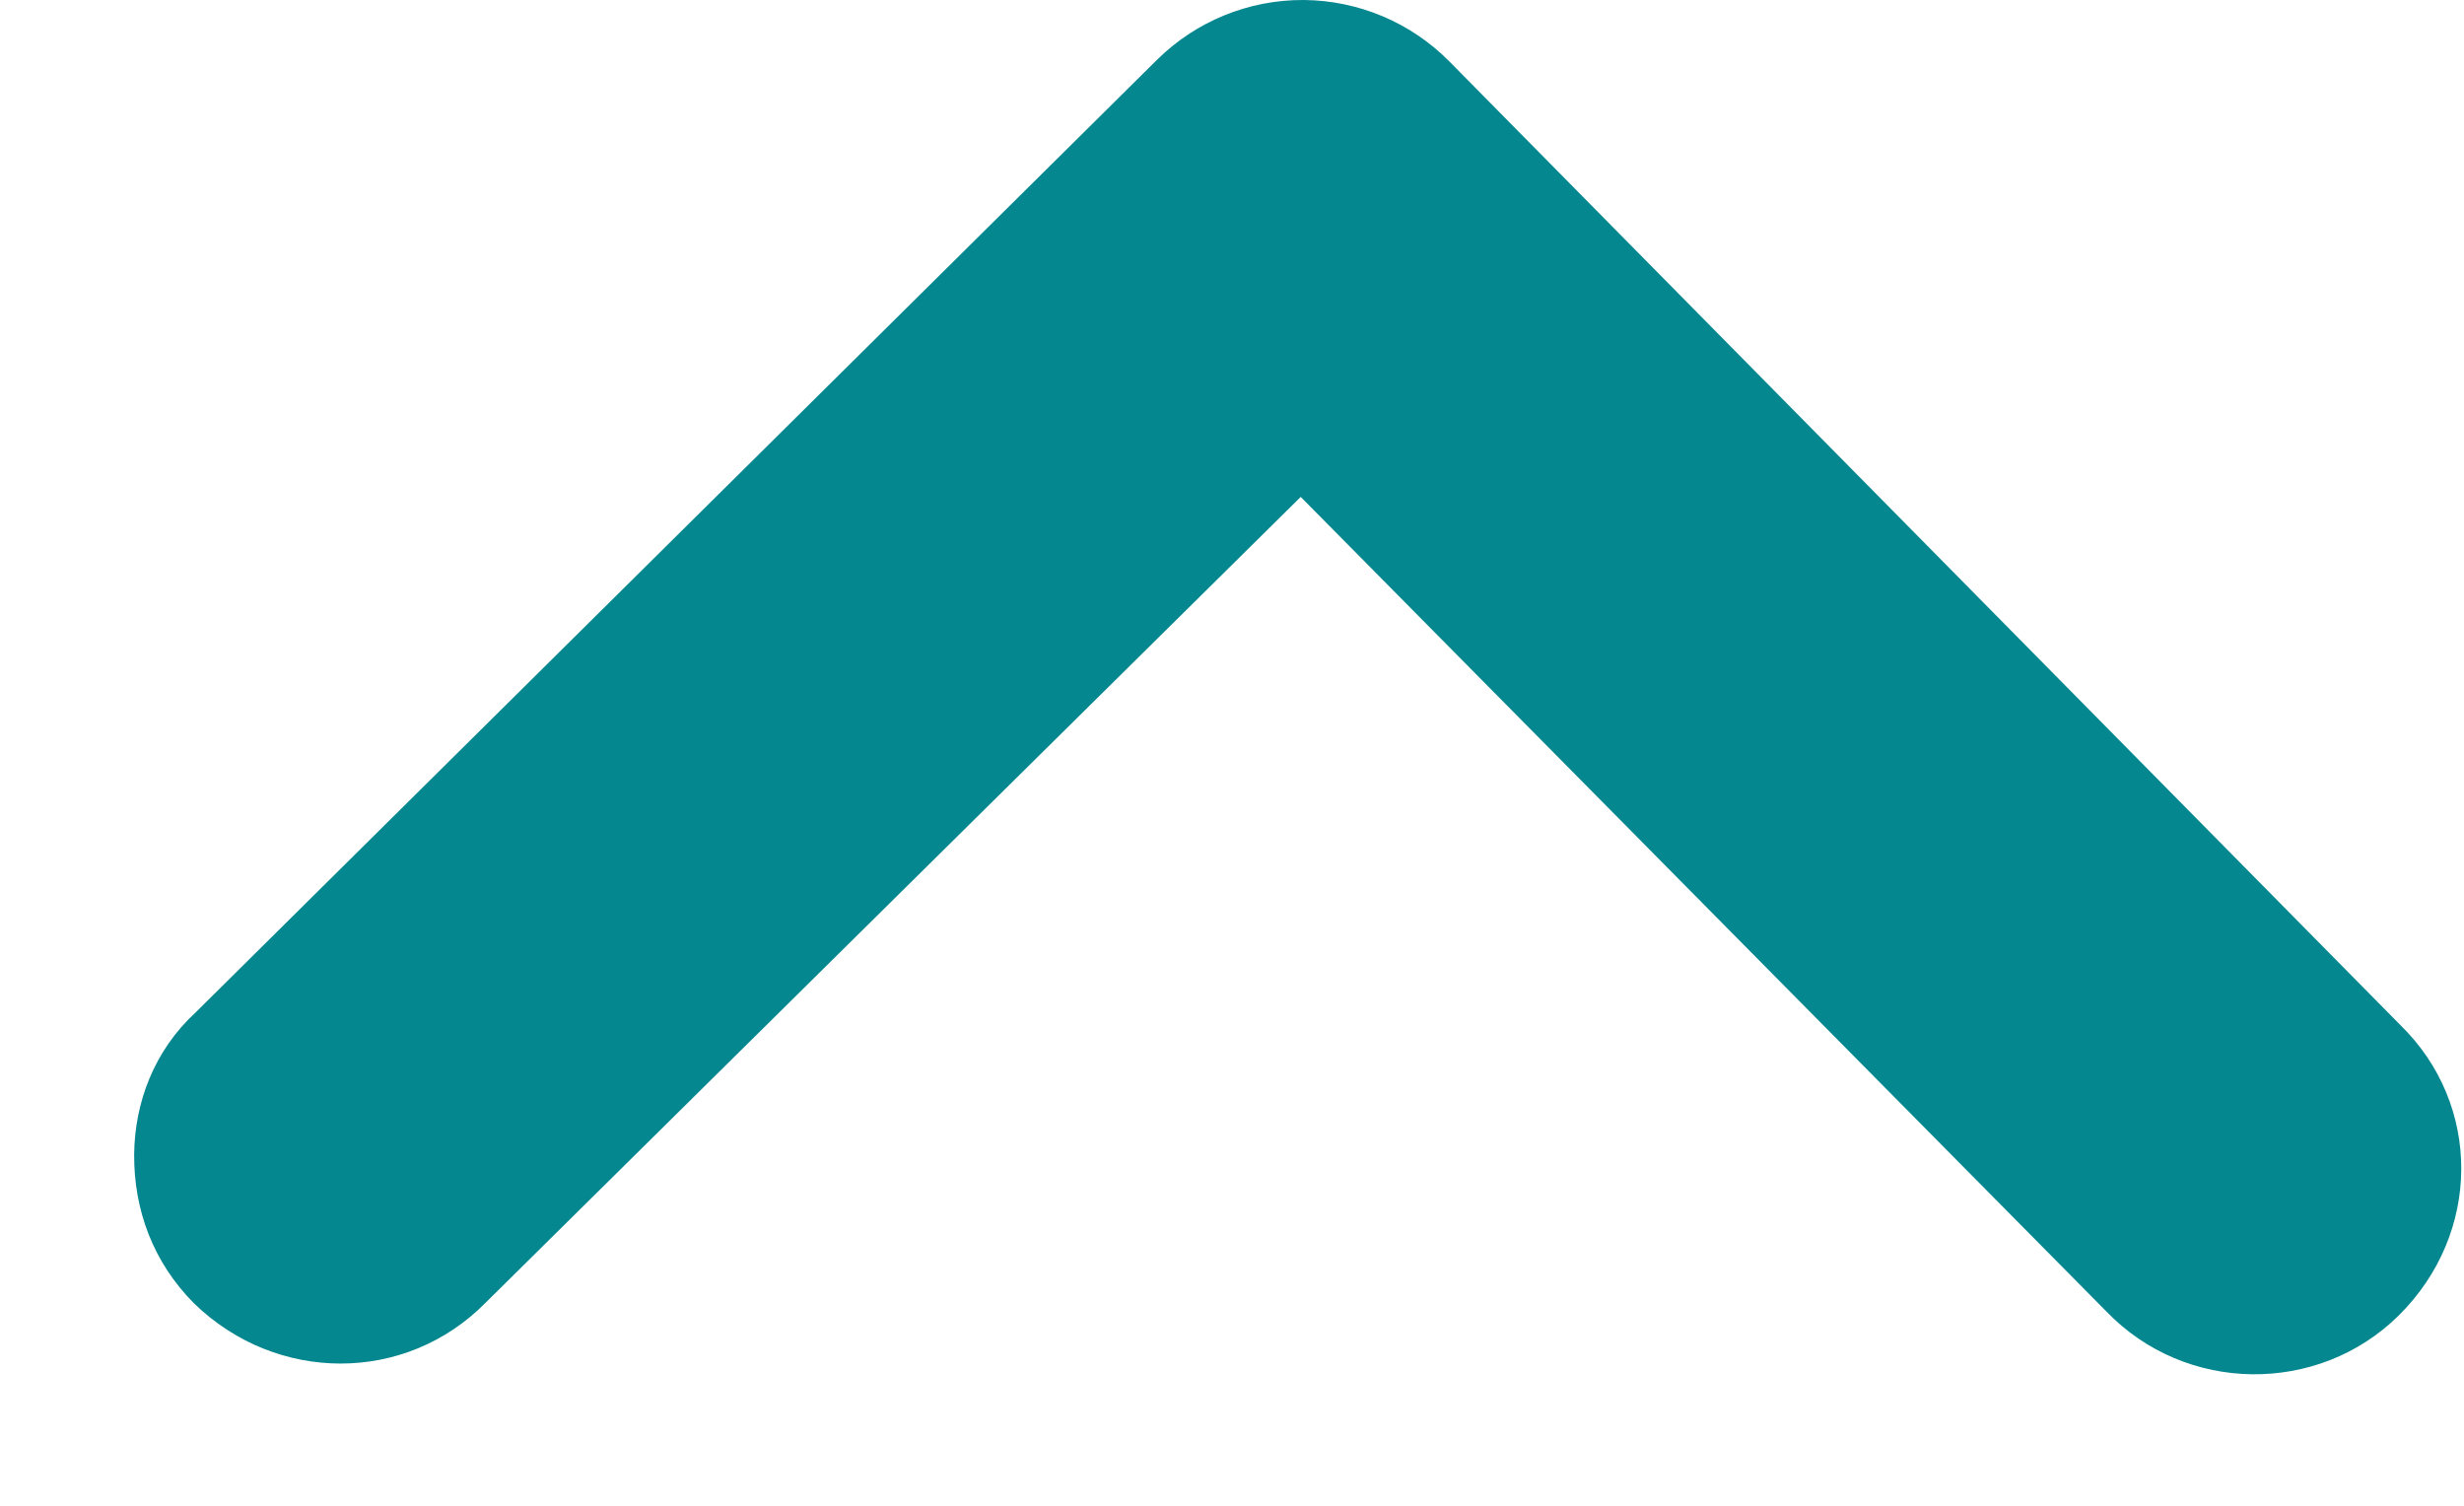 <svg width="18" height="11" viewBox="0 0 18 11" fill="none" xmlns="http://www.w3.org/2000/svg">
<path d="M3.551 9.513C2.964 10.112 2.018 10.106 1.417 9.521C1.117 9.219 0.978 8.837 0.98 8.436C0.983 8.055 1.126 7.675 1.429 7.396L8.453 0.436C8.737 0.156 9.12 -0.002 9.523 0C9.925 0.003 10.307 0.165 10.587 0.448L17.533 7.486C18.134 8.071 18.128 9.013 17.521 9.612C16.934 10.19 15.968 10.184 15.387 9.58L9.502 3.63L3.551 9.513Z" fill="#05878F"/>
</svg>
